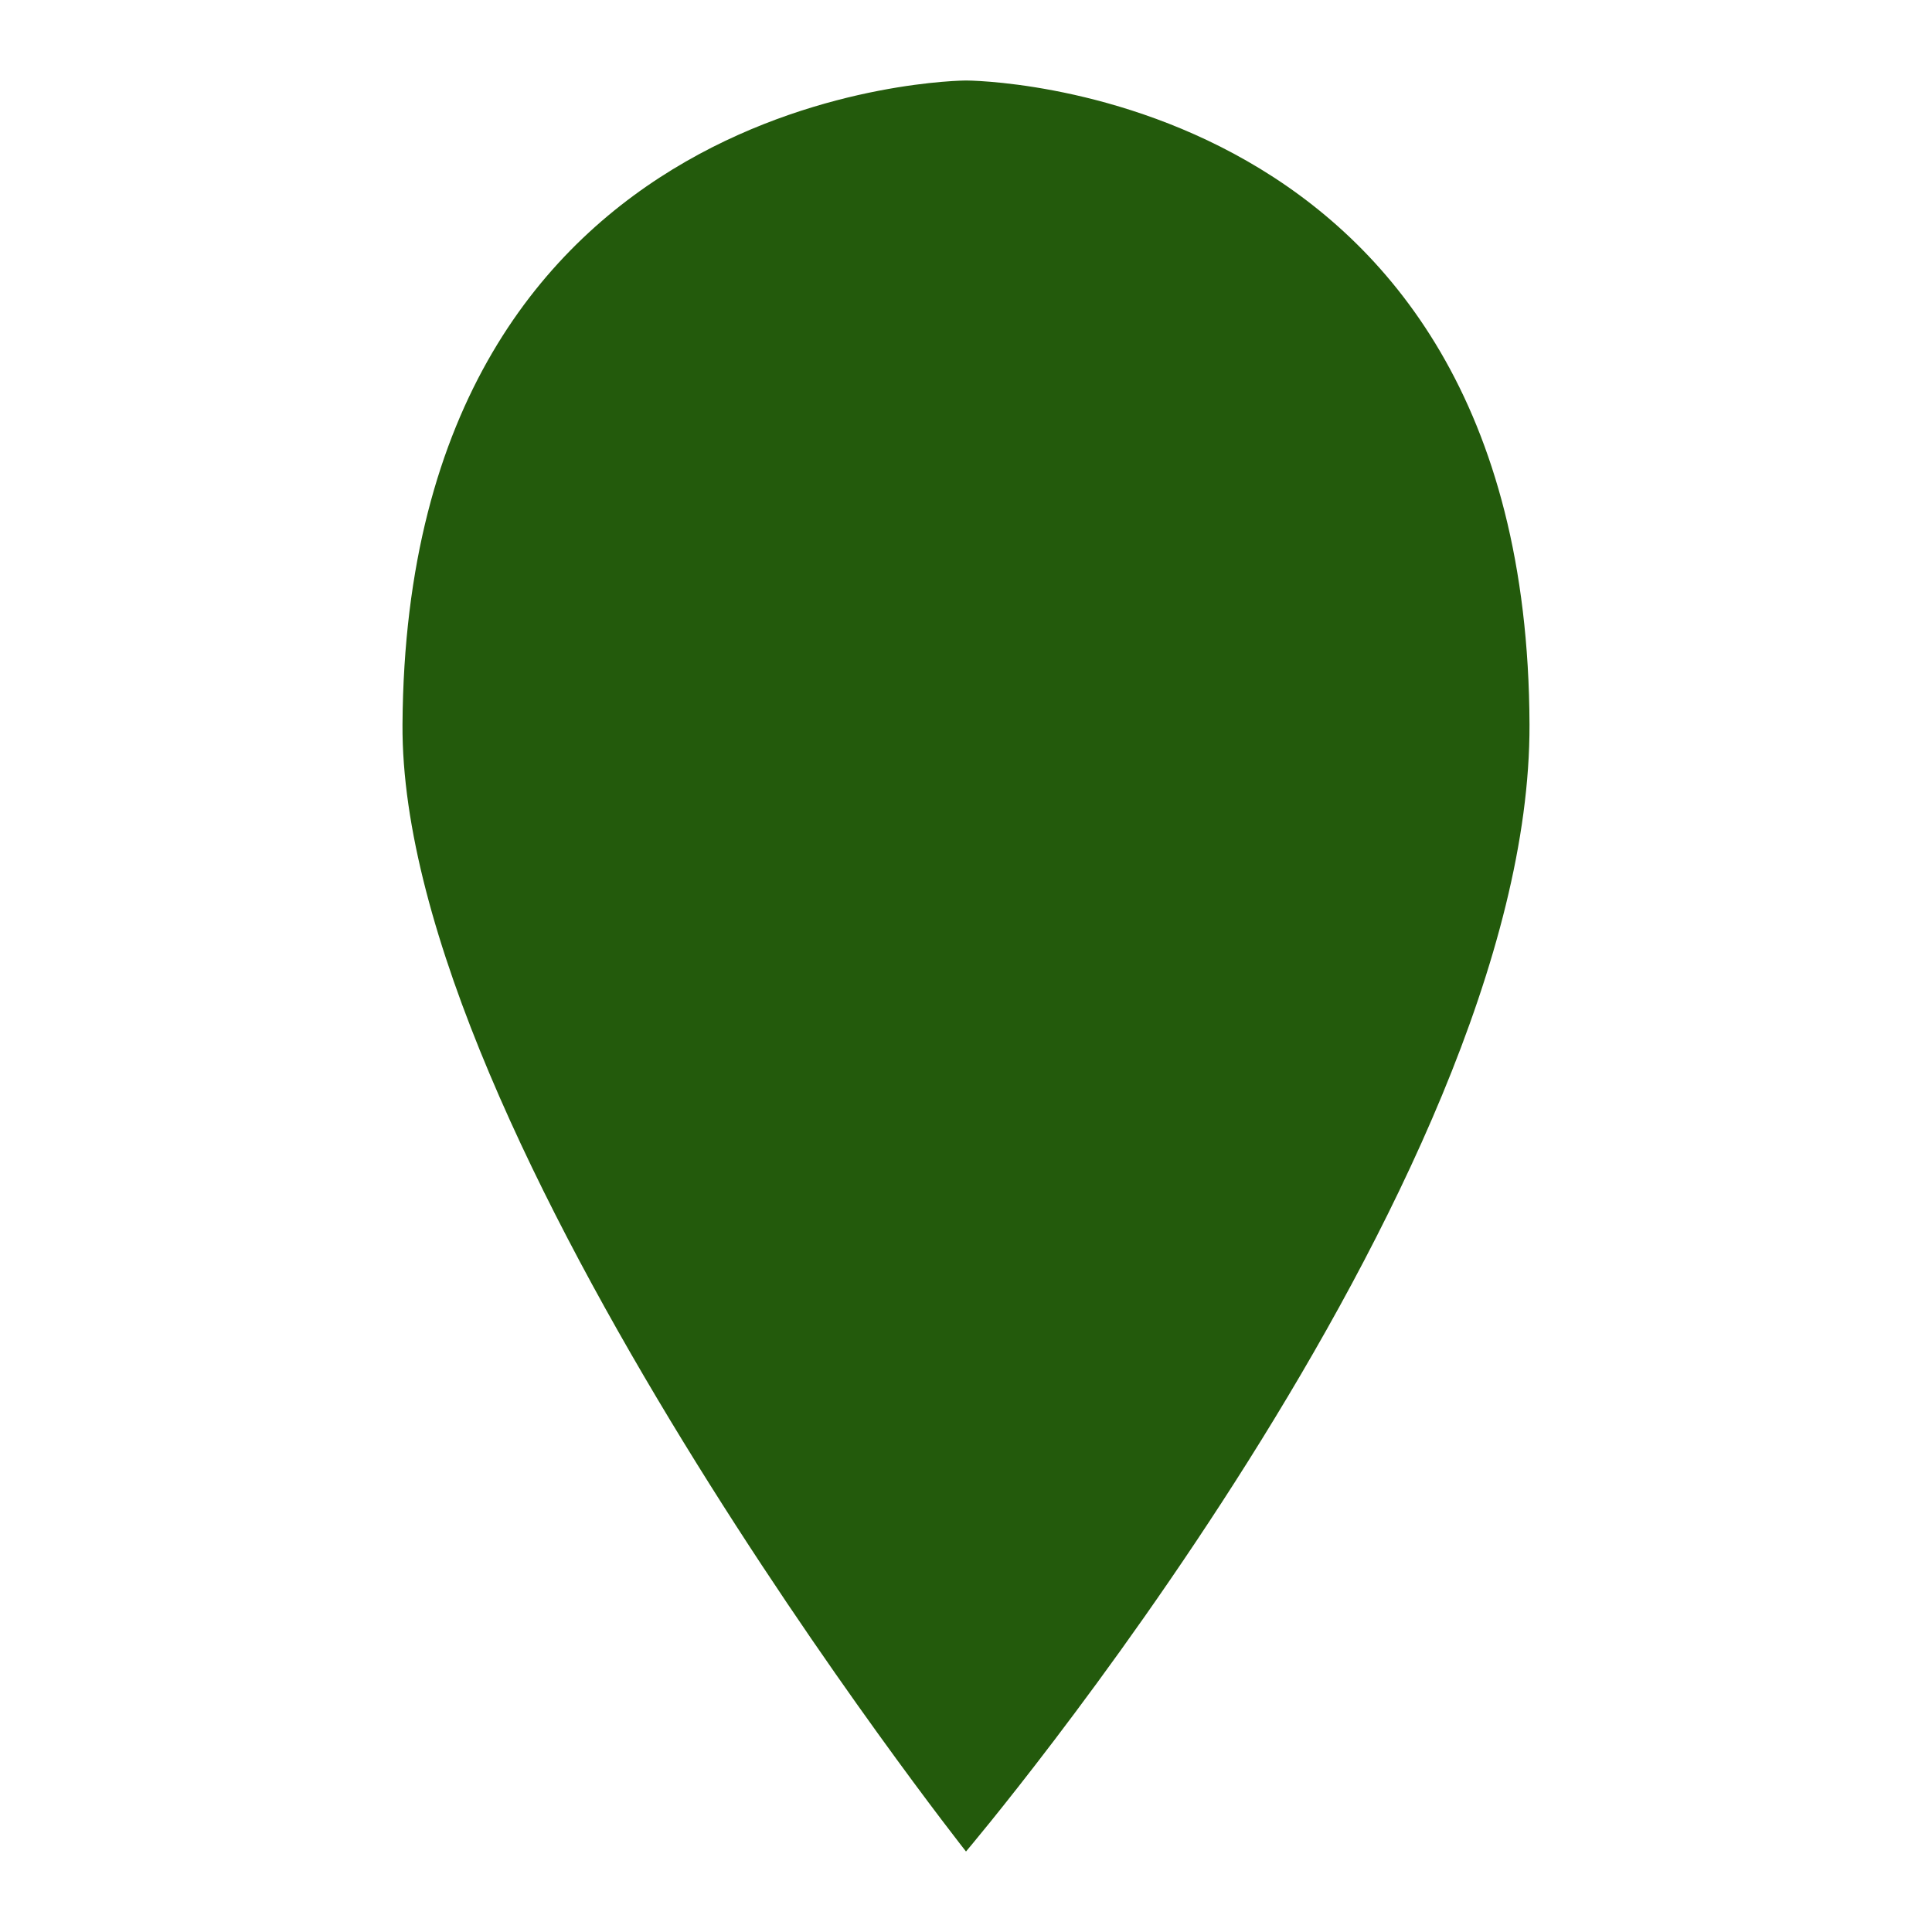 <svg width="24" height="24" version="1.1" viewBox="0 0 24 24" xmlns="http://www.w3.org/2000/svg"><path d="m12 1s-6.951 0.02-7 8c-0.031 5.096 7 14 7 14s7.019-8.272 7-14c-0.027-8.001-7-8-7-8z" fill="#235a0c"/></svg>
